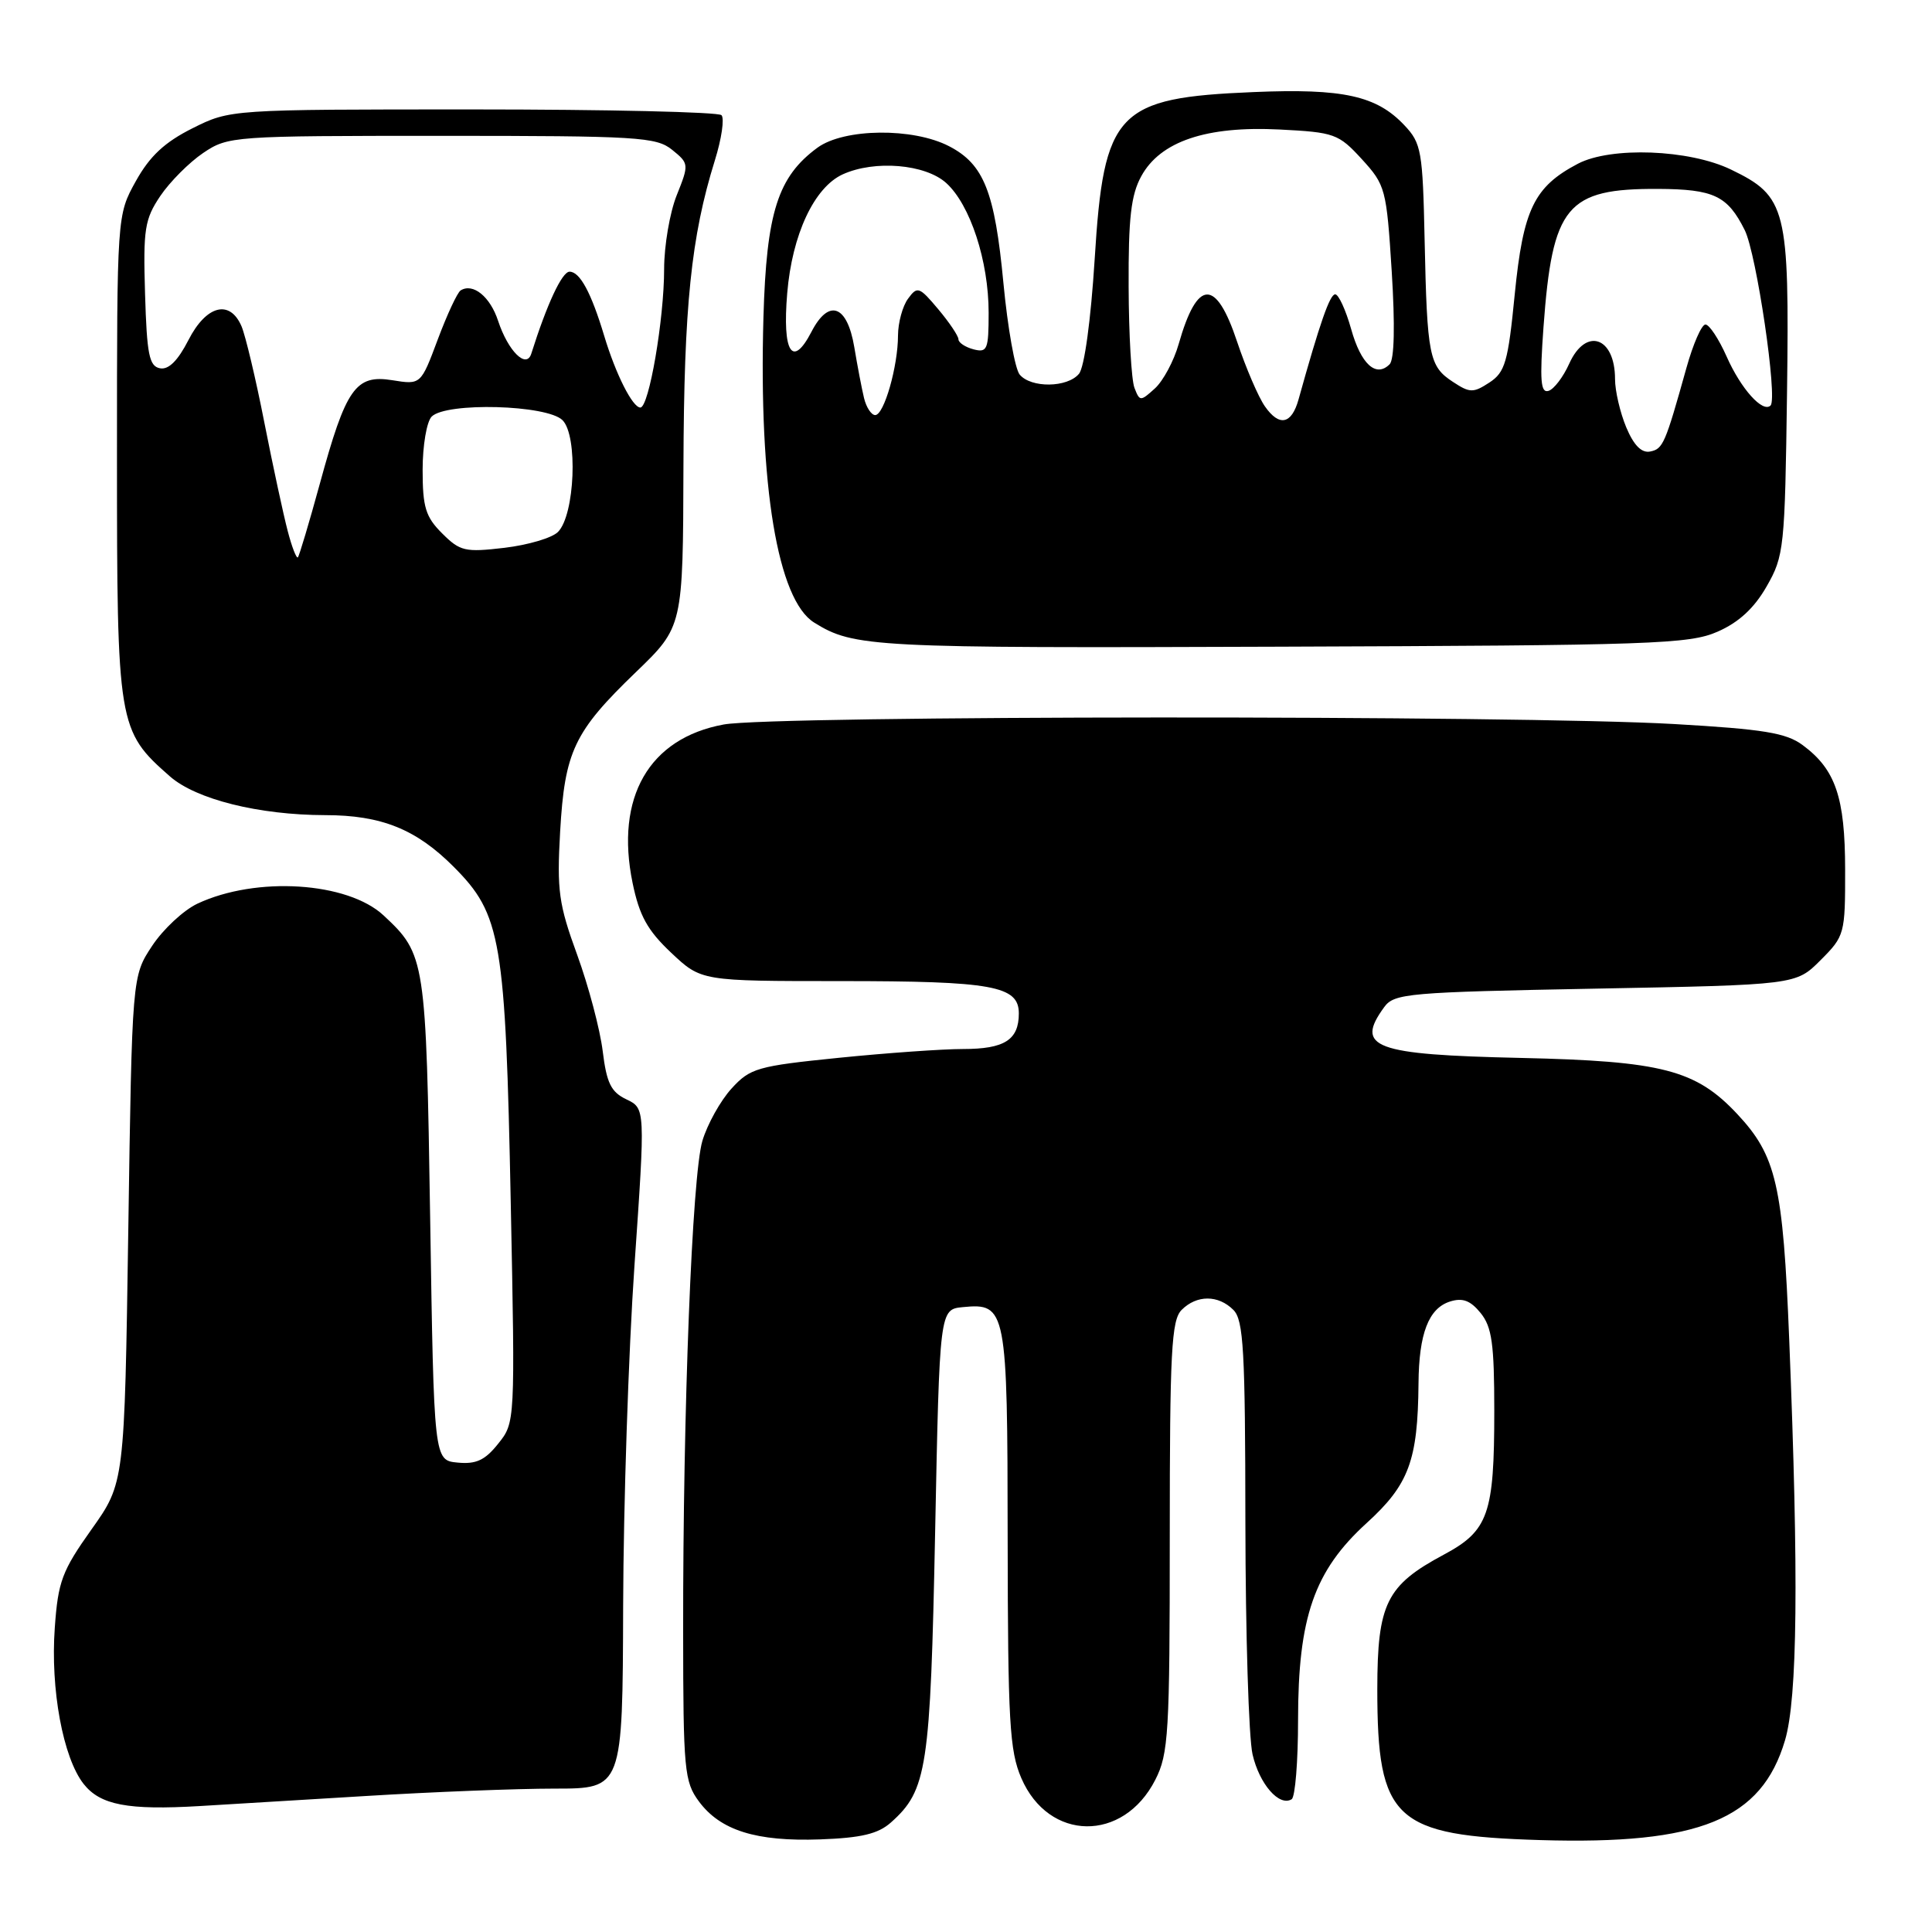 <?xml version="1.0" encoding="UTF-8" standalone="no"?>
<!DOCTYPE svg PUBLIC "-//W3C//DTD SVG 1.1//EN" "http://www.w3.org/Graphics/SVG/1.1/DTD/svg11.dtd" >
<svg xmlns="http://www.w3.org/2000/svg" xmlns:xlink="http://www.w3.org/1999/xlink" version="1.1" viewBox="0 0 256 256">
 <g >
 <path fill="currentColor"
d=" M 118.05 241.49 C 122.85 237.21 123.28 234.39 123.91 203.00 C 124.50 173.50 124.50 173.50 127.59 173.20 C 133.35 172.64 133.50 173.39 133.52 203.90 C 133.55 228.12 133.77 232.00 135.33 235.61 C 138.96 244.02 148.84 244.15 153.08 235.84 C 154.84 232.39 155.00 229.71 155.00 203.61 C 155.00 179.06 155.22 174.93 156.57 173.57 C 158.58 171.56 161.42 171.56 163.43 173.57 C 164.78 174.92 165.00 178.92 165.02 201.82 C 165.04 216.49 165.46 230.29 165.97 232.47 C 166.88 236.41 169.51 239.42 171.15 238.41 C 171.62 238.12 172.00 233.40 172.00 227.92 C 172.00 214.29 174.14 208.14 181.09 201.81 C 186.69 196.72 187.87 193.53 187.96 183.32 C 188.01 176.70 189.30 173.36 192.13 172.46 C 193.80 171.93 194.84 172.32 196.19 173.98 C 197.69 175.83 198.00 178.08 198.00 186.96 C 198.00 200.63 197.23 202.83 191.31 206.00 C 183.70 210.07 182.51 212.49 182.50 223.82 C 182.50 241.16 184.75 243.24 204.10 243.82 C 225.20 244.45 233.41 241.10 236.52 230.61 C 238.18 225.03 238.35 208.96 237.08 177.50 C 236.26 156.99 235.37 153.15 230.20 147.62 C 224.70 141.75 220.25 140.60 201.50 140.18 C 182.02 139.75 179.50 138.81 183.42 133.44 C 184.74 131.63 186.57 131.47 211.40 131.00 C 237.97 130.50 237.97 130.50 241.23 127.23 C 244.43 124.03 244.50 123.76 244.49 115.23 C 244.48 105.63 243.22 101.95 238.85 98.72 C 236.67 97.11 233.68 96.62 221.85 95.94 C 201.22 94.75 102.40 94.79 95.89 96.00 C 85.99 97.82 81.49 105.66 83.82 116.99 C 84.72 121.35 85.79 123.28 88.94 126.25 C 92.92 130.00 92.92 130.00 111.40 130.00 C 131.51 130.00 135.00 130.63 135.00 134.28 C 135.00 137.79 133.11 139.00 127.61 139.00 C 124.86 139.00 117.43 139.53 111.10 140.17 C 100.35 141.26 99.40 141.53 96.93 144.24 C 95.47 145.84 93.73 148.96 93.07 151.17 C 91.71 155.71 90.49 186.72 90.52 216.20 C 90.53 234.56 90.68 236.09 92.61 238.70 C 95.46 242.55 100.21 244.03 108.66 243.73 C 114.14 243.53 116.35 243.00 118.05 241.49 Z  M 48.48 237.98 C 57.27 237.44 68.52 237.00 73.48 237.00 C 82.50 237.00 82.50 237.00 82.57 212.75 C 82.61 199.41 83.28 179.13 84.07 167.69 C 85.51 146.87 85.51 146.87 83.00 145.67 C 80.96 144.70 80.38 143.51 79.86 139.27 C 79.51 136.41 77.99 130.67 76.48 126.52 C 74.03 119.81 73.78 118.01 74.22 110.21 C 74.83 99.56 76.06 96.96 84.25 89.07 C 90.50 83.05 90.50 83.05 90.56 61.78 C 90.63 40.52 91.57 31.38 94.72 21.26 C 95.62 18.38 96.01 15.68 95.60 15.26 C 95.18 14.84 80.36 14.50 62.67 14.50 C 30.50 14.50 30.50 14.50 25.50 17.00 C 21.81 18.85 19.85 20.68 18.00 24.00 C 15.50 28.50 15.50 28.50 15.50 60.50 C 15.50 96.12 15.62 96.82 22.51 102.87 C 25.98 105.92 34.29 107.99 43.08 108.01 C 50.53 108.01 55.15 109.87 60.12 114.86 C 66.42 121.18 66.98 124.45 67.68 159.50 C 68.26 188.47 68.26 188.50 66.01 191.30 C 64.27 193.49 63.08 194.04 60.63 193.80 C 57.50 193.50 57.50 193.50 57.00 161.50 C 56.46 127.06 56.37 126.47 50.84 121.31 C 46.07 116.85 33.95 116.08 26.16 119.74 C 24.32 120.61 21.62 123.12 20.16 125.33 C 17.50 129.35 17.50 129.35 17.00 162.92 C 16.50 196.50 16.50 196.50 12.12 202.66 C 8.22 208.15 7.69 209.56 7.26 215.68 C 6.67 223.83 8.35 232.90 11.08 236.38 C 13.29 239.18 16.93 239.88 26.50 239.31 C 29.80 239.11 39.69 238.51 48.48 237.98 Z  M 227.59 83.70 C 230.40 82.47 232.44 80.59 234.09 77.70 C 236.40 73.67 236.51 72.62 236.79 52.00 C 237.11 27.59 236.72 26.02 229.37 22.47 C 223.84 19.79 213.45 19.40 209.07 21.70 C 203.27 24.75 201.83 27.73 200.71 39.00 C 199.83 47.97 199.44 49.32 197.35 50.69 C 195.22 52.08 194.76 52.08 192.52 50.60 C 189.37 48.54 189.10 47.22 188.77 31.83 C 188.52 20.02 188.34 18.98 186.10 16.61 C 182.41 12.68 177.97 11.70 166.11 12.20 C 147.97 12.95 146.26 14.75 145.05 34.34 C 144.54 42.43 143.69 48.67 142.97 49.53 C 141.44 51.38 136.61 51.44 135.11 49.63 C 134.49 48.88 133.52 43.43 132.96 37.52 C 131.81 25.38 130.37 21.76 125.75 19.37 C 120.96 16.89 111.85 17.00 108.33 19.56 C 103.07 23.41 101.56 28.13 101.16 42.03 C 100.53 64.38 103.04 79.50 107.89 82.50 C 113.16 85.77 115.49 85.89 169.50 85.69 C 219.00 85.52 223.84 85.35 227.59 83.70 Z  M 38.12 70.35 C 37.56 68.23 36.17 61.78 35.03 56.00 C 33.90 50.22 32.53 44.49 32.01 43.25 C 30.46 39.63 27.33 40.44 24.97 45.06 C 23.57 47.79 22.34 49.02 21.20 48.80 C 19.77 48.53 19.46 46.98 19.22 38.94 C 18.96 30.36 19.17 29.05 21.24 25.97 C 22.51 24.09 25.07 21.52 26.92 20.27 C 30.23 18.04 30.82 18.00 58.54 18.00 C 84.51 18.00 86.96 18.15 89.06 19.85 C 91.30 21.66 91.31 21.77 89.67 25.87 C 88.75 28.16 88.00 32.57 88.00 35.65 C 88.00 42.31 85.99 54.00 84.85 54.00 C 83.82 54.00 81.59 49.59 80.06 44.50 C 78.34 38.78 76.84 36.00 75.47 36.00 C 74.47 36.00 72.47 40.30 70.40 46.86 C 69.75 48.93 67.33 46.54 66.00 42.51 C 64.95 39.31 62.68 37.46 61.04 38.48 C 60.61 38.74 59.25 41.66 58.01 44.97 C 55.76 50.99 55.76 50.99 51.98 50.38 C 47.11 49.60 45.84 51.42 42.37 64.13 C 40.96 69.28 39.65 73.66 39.47 73.85 C 39.28 74.04 38.67 72.47 38.12 70.35 Z  M 58.58 70.67 C 56.39 68.49 56.00 67.20 56.00 62.25 C 56.00 59.03 56.54 55.86 57.20 55.20 C 59.13 53.27 72.49 53.63 74.54 55.68 C 76.60 57.75 76.18 68.25 73.93 70.49 C 73.15 71.28 69.95 72.22 66.83 72.59 C 61.62 73.20 60.96 73.05 58.58 70.67 Z  M 215.48 56.61 C 214.67 54.66 214.00 51.79 214.00 50.23 C 214.00 44.62 210.12 43.31 207.93 48.19 C 207.14 49.95 205.91 51.57 205.19 51.79 C 204.14 52.12 204.01 50.42 204.52 43.35 C 205.70 27.23 207.57 24.98 219.70 25.03 C 227.10 25.07 228.91 25.93 231.19 30.50 C 232.75 33.65 235.57 52.77 234.61 53.73 C 233.58 54.75 230.69 51.54 228.79 47.25 C 227.75 44.91 226.49 43.00 225.98 43.00 C 225.47 43.00 224.34 45.59 223.46 48.75 C 220.64 58.85 220.36 59.49 218.65 59.83 C 217.51 60.05 216.48 59.00 215.48 56.61 Z  M 167.61 53.85 C 166.74 52.61 165.09 48.76 163.93 45.30 C 161.12 36.84 158.65 36.93 156.18 45.59 C 155.54 47.84 154.12 50.48 153.03 51.47 C 151.11 53.21 151.02 53.20 150.32 51.39 C 149.92 50.35 149.57 44.33 149.55 38.00 C 149.51 28.92 149.86 25.83 151.23 23.34 C 153.75 18.73 159.85 16.67 169.54 17.16 C 176.82 17.53 177.36 17.72 180.45 21.09 C 183.58 24.52 183.72 25.01 184.41 35.95 C 184.86 43.11 184.76 47.64 184.13 48.27 C 182.32 50.08 180.33 48.25 179.03 43.59 C 178.32 41.07 177.37 39.00 176.92 39.00 C 176.21 39.00 174.89 42.78 172.06 52.94 C 171.14 56.23 169.51 56.57 167.61 53.85 Z  M 114.49 52.75 C 114.19 51.51 113.61 48.48 113.20 46.01 C 112.26 40.40 109.82 39.52 107.52 43.97 C 104.99 48.85 103.65 46.71 104.31 38.85 C 104.96 31.08 107.88 24.83 111.67 23.10 C 115.90 21.18 122.60 21.74 125.38 24.25 C 128.56 27.13 131.00 34.58 131.00 41.44 C 131.00 46.32 130.82 46.76 129.00 46.29 C 127.90 46.00 127.00 45.40 127.00 44.96 C 127.00 44.52 125.79 42.72 124.32 40.97 C 121.81 37.98 121.55 37.89 120.32 39.58 C 119.59 40.57 119.00 42.76 118.99 44.44 C 118.99 48.53 117.14 55.00 115.97 55.00 C 115.46 55.00 114.79 53.99 114.49 52.75 Z "/>
</g>
</svg>